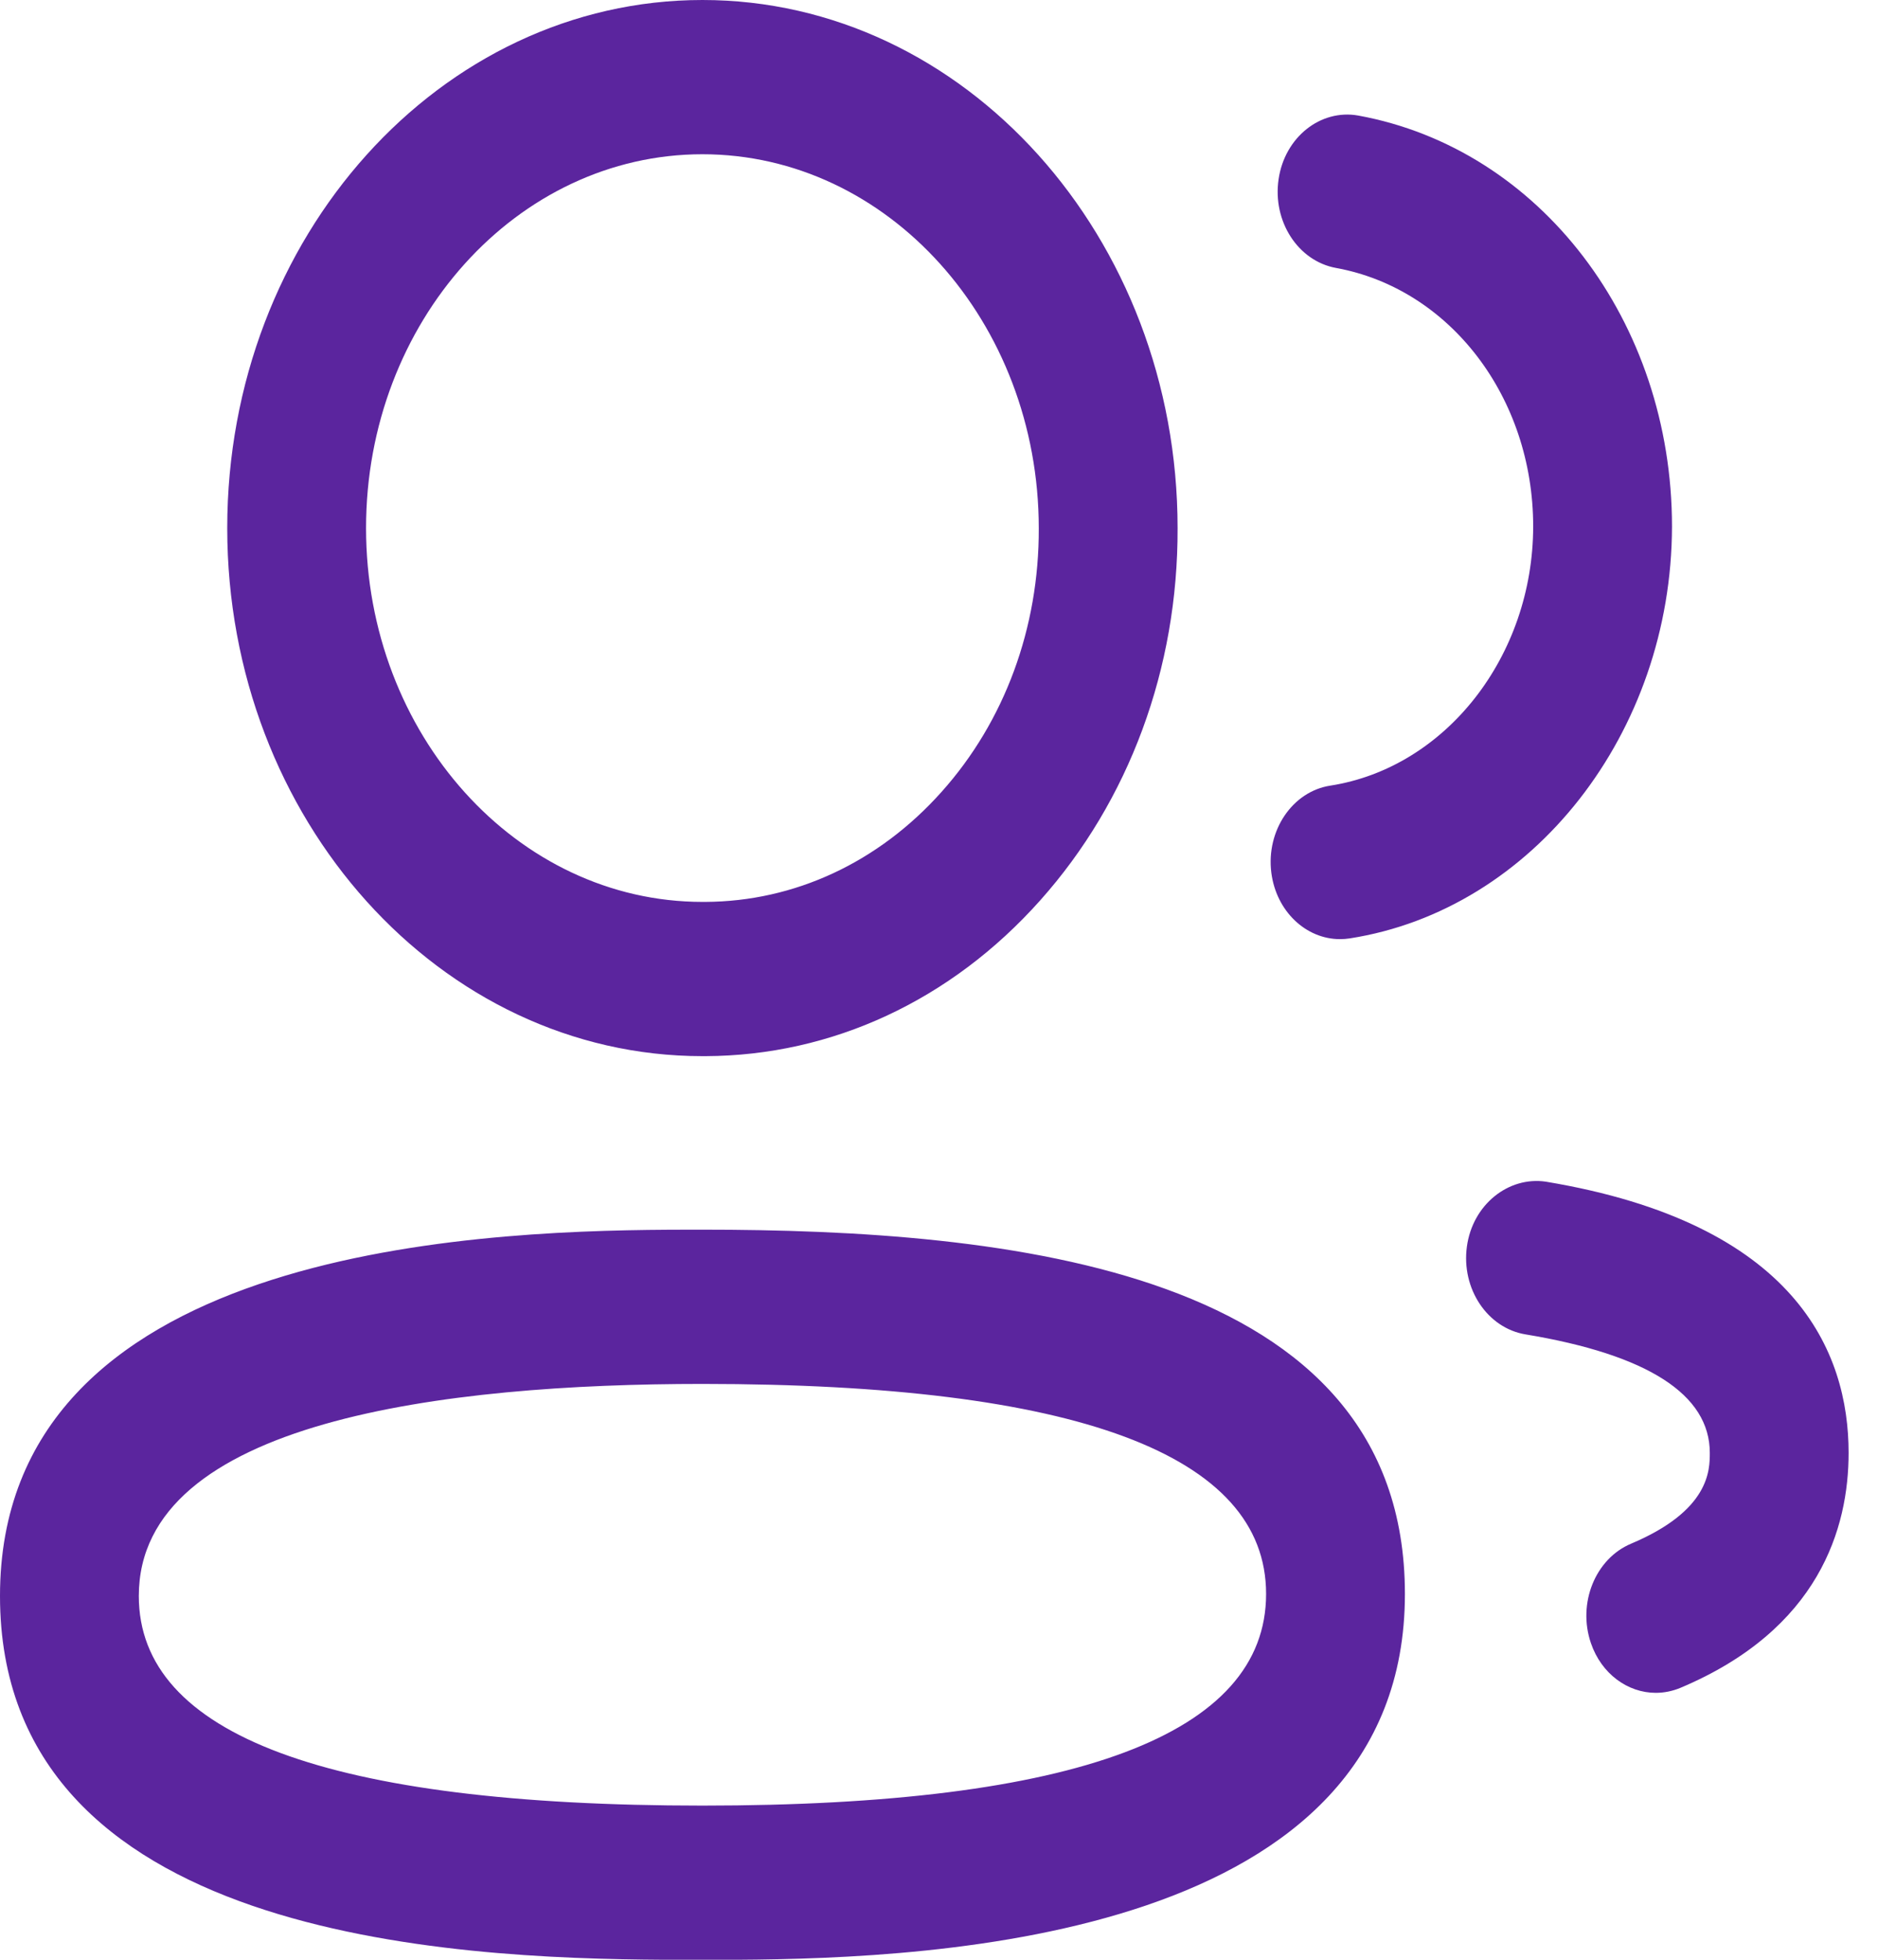 <svg width="23" height="24" viewBox="0 0 23 24" fill="none" xmlns="http://www.w3.org/2000/svg">
<path fill-rule="evenodd" clip-rule="evenodd" d="M8.603 15.059C12.296 15.059 17.206 15.521 17.206 19.52C17.206 23.732 11.485 23.985 9.03 24L8.139 24C5.523 23.985 0 23.734 0 19.545C0 15.328 5.721 15.075 8.175 15.06L8.47 15.059C8.516 15.059 8.56 15.059 8.603 15.059ZM8.603 16.948C5.454 16.948 1.7 17.398 1.7 19.545C1.7 21.248 4.023 22.112 8.603 22.112C13.183 22.112 15.506 21.239 15.506 19.52C15.506 17.813 13.183 16.948 8.603 16.948ZM18.931 14.471C21.997 14.981 22.64 16.559 22.64 17.792C22.64 18.71 22.283 19.953 20.58 20.67C20.481 20.711 20.379 20.731 20.278 20.731C19.935 20.731 19.612 20.498 19.484 20.122C19.317 19.634 19.538 19.088 19.977 18.904C20.94 18.498 20.94 18.003 20.94 17.792C20.94 17.078 20.18 16.589 18.681 16.341C18.216 16.263 17.895 15.782 17.965 15.267C18.035 14.75 18.476 14.404 18.931 14.471ZM8.603 0C11.811 0 14.422 2.902 14.422 6.467C14.428 8.185 13.829 9.807 12.737 11.029C11.646 12.252 10.19 12.928 8.641 12.934H8.603C5.394 12.934 2.783 10.033 2.783 6.467C2.783 2.902 5.394 0 8.603 0ZM16.634 1.415C18.861 1.821 20.477 3.938 20.477 6.448C20.472 8.973 18.776 11.142 16.53 11.492C16.49 11.498 16.451 11.501 16.411 11.501C15.994 11.501 15.63 11.16 15.57 10.687C15.505 10.171 15.829 9.692 16.293 9.621C17.707 9.4 18.775 8.036 18.777 6.447C18.777 4.867 17.759 3.535 16.36 3.281C15.896 3.195 15.583 2.71 15.659 2.195C15.734 1.68 16.173 1.333 16.634 1.415ZM8.603 1.889C6.331 1.889 4.483 3.943 4.483 6.467C4.483 8.991 6.331 11.045 8.603 11.045H8.638C9.73 11.04 10.759 10.563 11.531 9.698C12.304 8.835 12.726 7.688 12.722 6.471C12.722 3.943 10.874 1.889 8.603 1.889Z" fill="#5B259E"/>
</svg>
